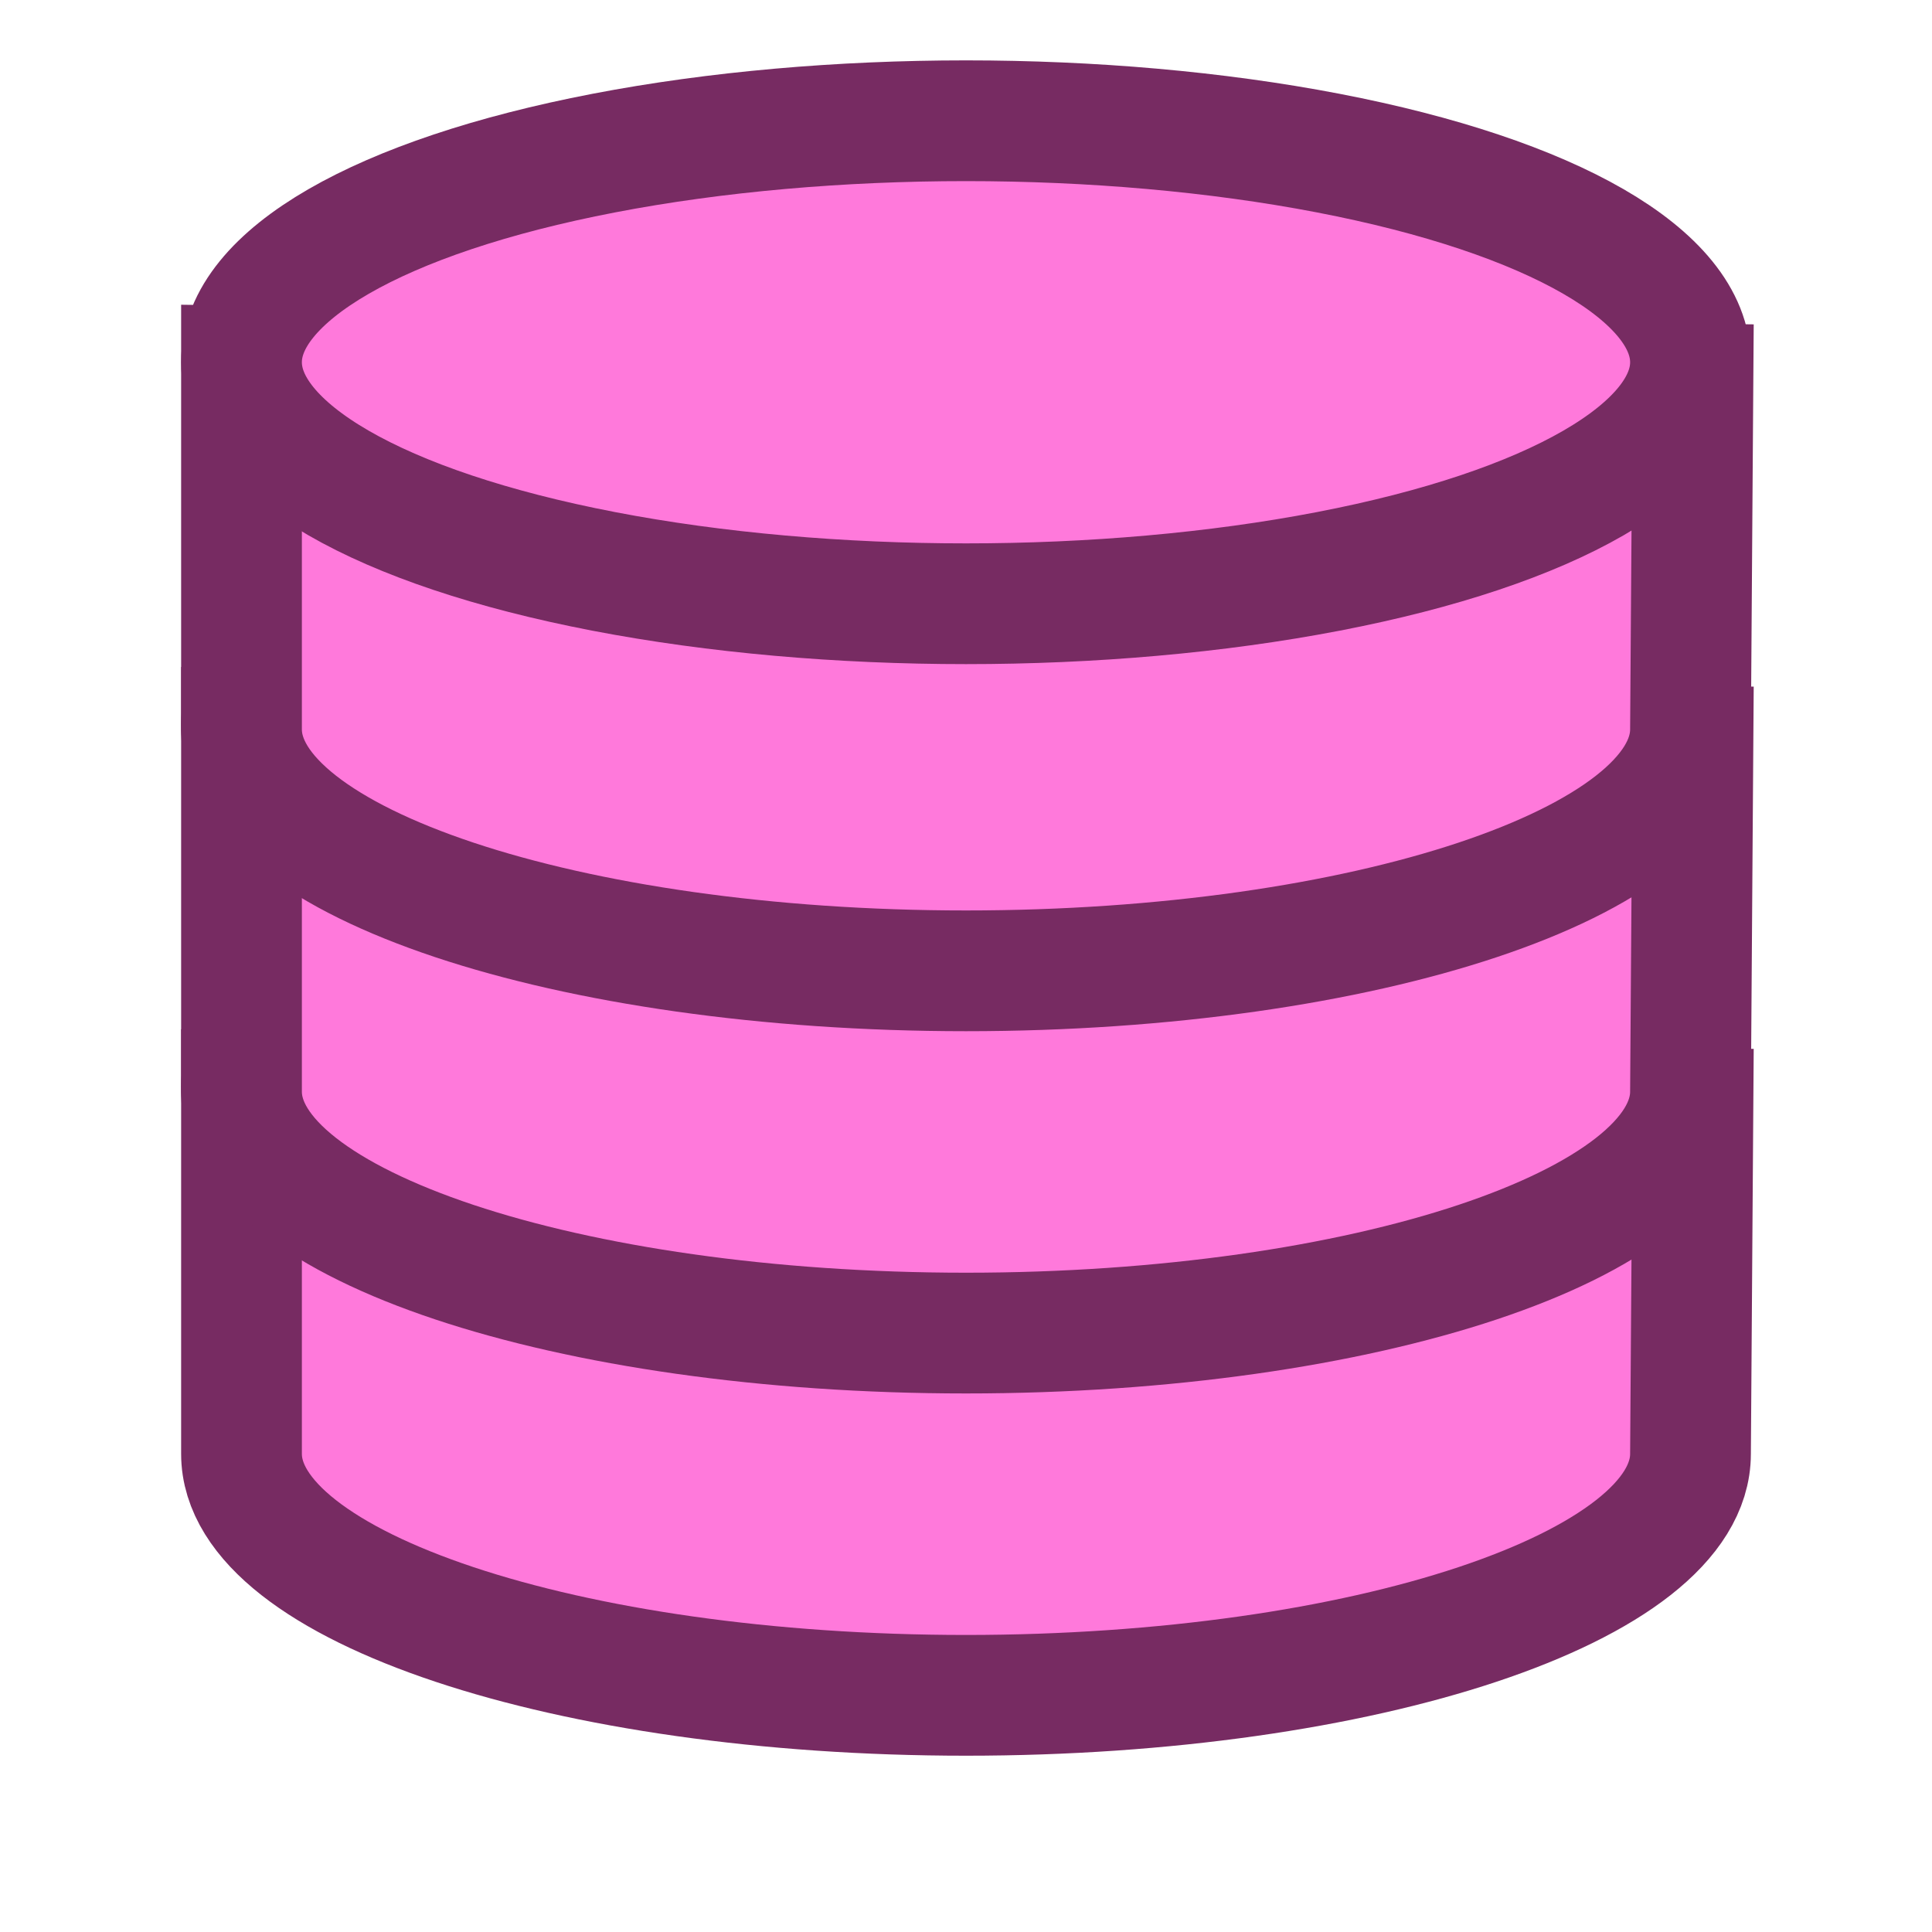 <svg xmlns="http://www.w3.org/2000/svg" width="16" height="16"><title>vex_cached_badge</title><desc>Created with Sketch.</desc><g fill="none"><g fill="#FF79DB" stroke="#772B62"><g transform="translate(2 7)"><path id="Oval-5-Copy" d="M0 5.04c0 1.1 2.7 2 6 2s6-.9 6-2l.02-2.86L0 2.03v3z"/><ellipse id="Oval-5" cx="6" cy="2" rx="6" ry="2"/></g><g transform="translate(2 4)"><path id="Oval-5-Copy" d="M0 5.04c0 1.1 2.7 2 6 2s6-.9 6-2l.02-2.86L0 2.03v3z"/><ellipse id="Oval-5" cx="6" cy="2" rx="6" ry="2"/></g><g transform="translate(2 1)"><path d="M0 5.04c0 1.1 2.7 2 6 2s6-.9 6-2l.02-2.86L0 2.03v3z"/><ellipse cx="6" cy="2" rx="6" ry="2"/></g></g></g></svg>